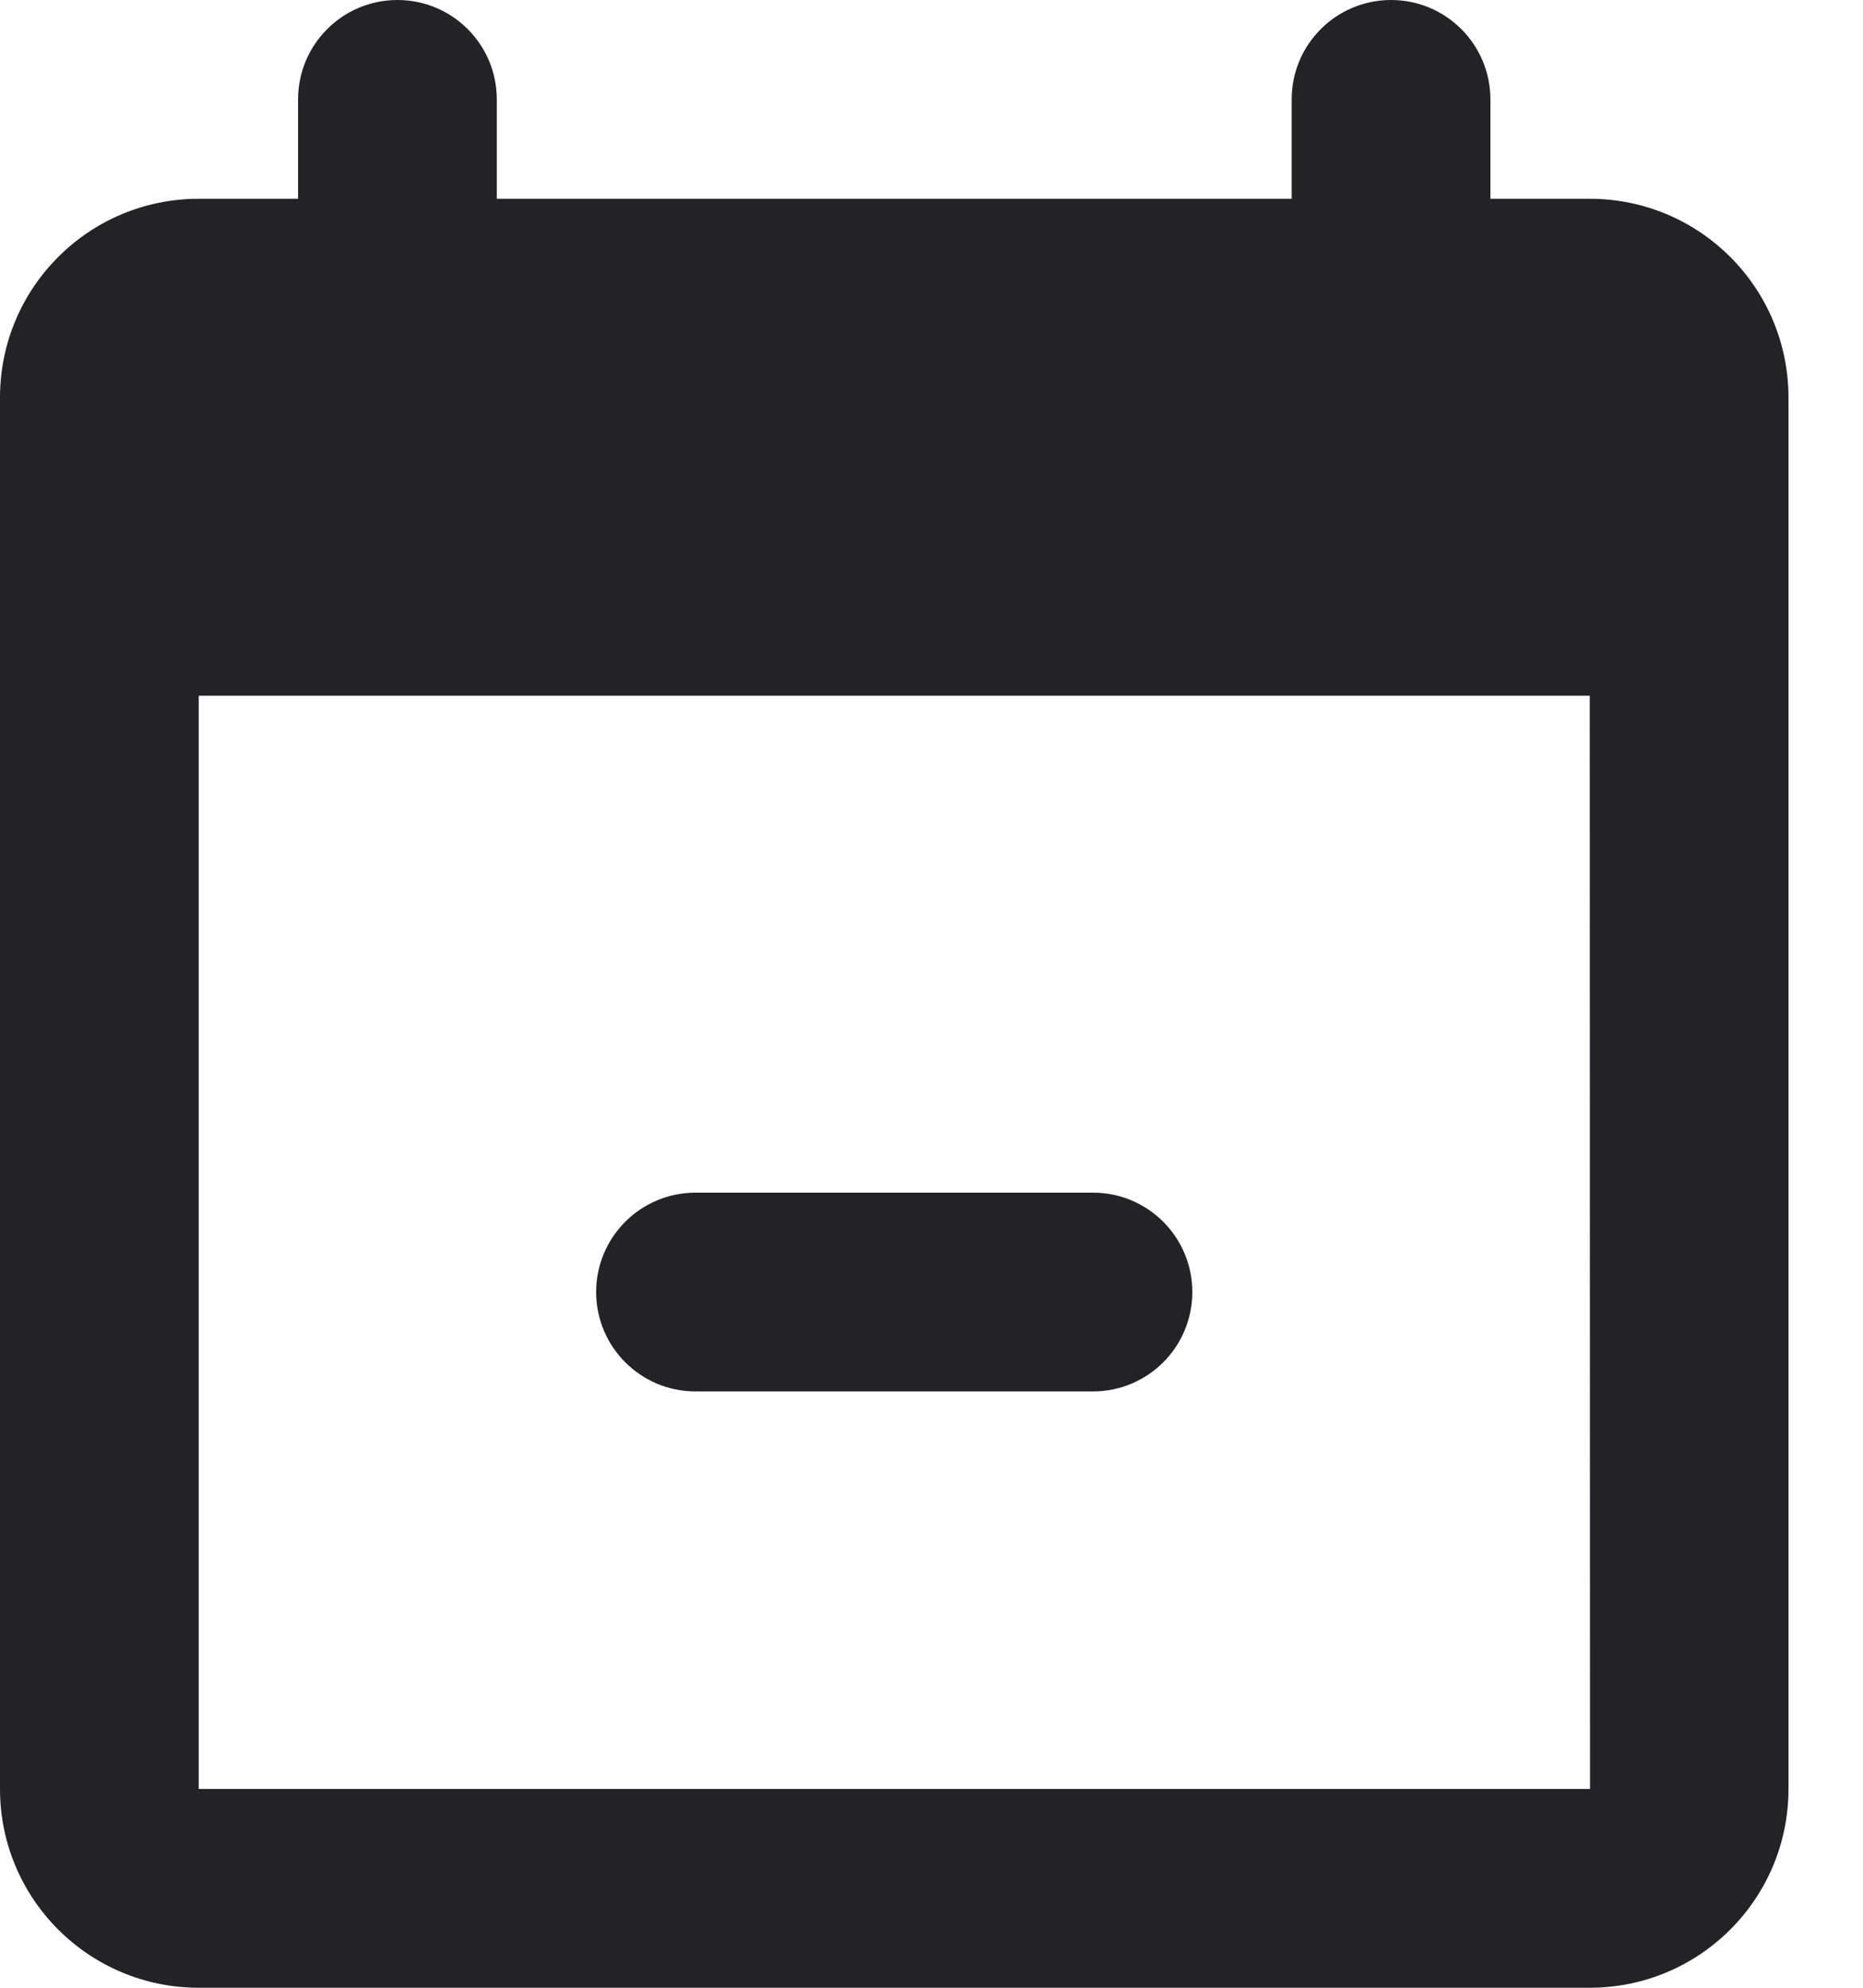 <?xml version="1.0" encoding="UTF-8"?>
<svg width="15px" height="16px" viewBox="0 0 15 16" version="1.1" xmlns="http://www.w3.org/2000/svg" xmlns:xlink="http://www.w3.org/1999/xlink">
    <!-- Generator: Sketch 63.1 (92452) - https://sketch.com -->
    <title>Shape</title>
    <desc>Created with Sketch.</desc>
    <g id="Page-2" stroke="none" stroke-width="1" fill="none" fill-rule="evenodd">
        <g id="d-schedule-2a.2-copy-2" transform="translate(-752, -269)" fill="#232325" fill-rule="nonzero">
            <g id="icons8-calendar_minus" transform="translate(752, 269)">
                <path d="M3.2,0 C2.758,0 2.4,0.358 2.4,0.8 L2.4,1.6 L1.6,1.6 C0.716,1.6 0,2.316 0,3.2 L0,14.4 C0,15.284 0.716,16 1.6,16 L12.8,16 C13.684,16 14.4,15.284 14.4,14.4 L14.4,3.2 C14.4,2.316 13.684,1.6 12.8,1.6 L12,1.6 L12,0.8 C12,0.358 11.642,0 11.2,0 C10.758,0 10.4,0.358 10.4,0.8 L10.4,1.6 L4,1.6 L4,0.8 C4,0.358 3.642,0 3.2,0 Z M1.6,5.6 L12.8,5.6 L12.802,14.4 L1.6,14.4 L1.6,5.6 Z M5.6,9.6 C5.158,9.6 4.8,9.958 4.8,10.4 C4.8,10.842 5.158,11.2 5.6,11.2 L8.8,11.2 C9.242,11.2 9.6,10.842 9.6,10.4 C9.6,9.958 9.242,9.6 8.8,9.6 L5.6,9.6 Z" id="Shape"></path>
            </g>
        </g>
    </g>
</svg>